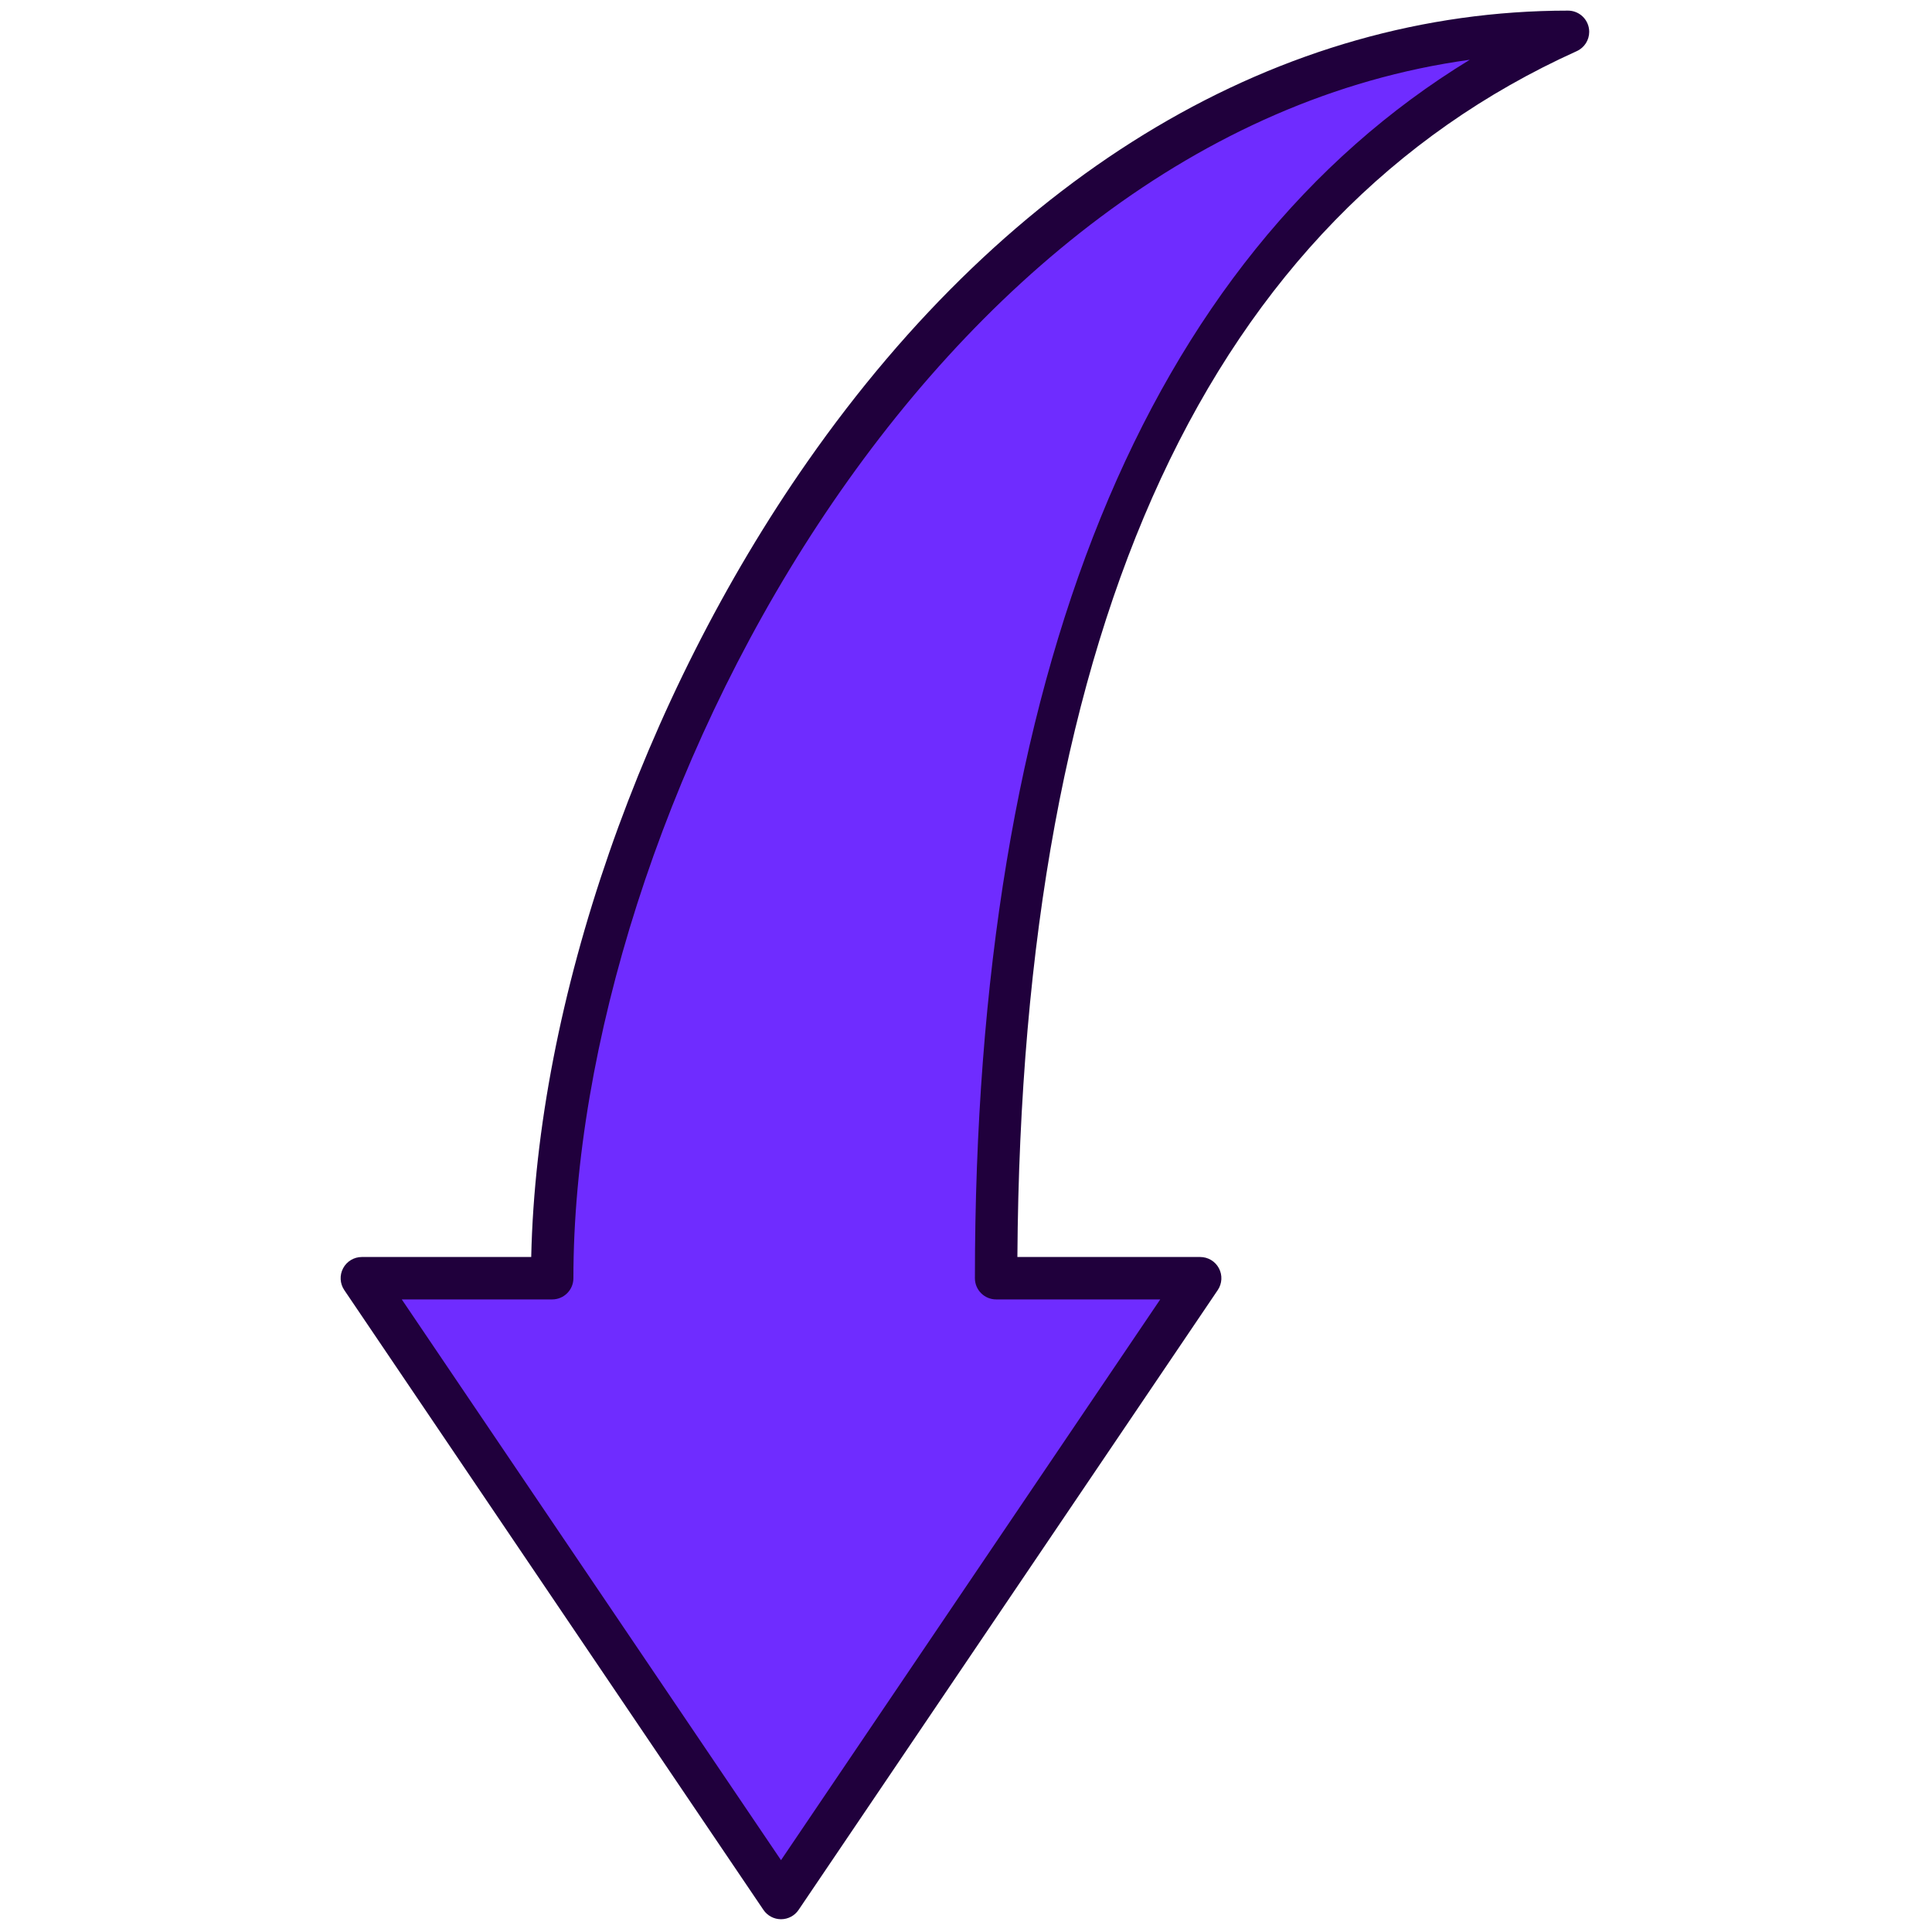 <svg xmlns="http://www.w3.org/2000/svg" xmlns:xlink="http://www.w3.org/1999/xlink" version="1.1" width="256" height="256" viewBox="0 0 256 256" xml:space="preserve">

<defs>
</defs>
<g style="stroke: none; stroke-width: 0; stroke-dasharray: none; stroke-linecap: butt; stroke-linejoin: miter; stroke-miterlimit: 10; fill: none; fill-rule: nonzero; opacity: 1;" transform="translate(1.407 1.407) scale(2.81 2.81)" >
	<path d="M 46.471 59.773 l 9.624 0 L 36.328 89 L 16.562 59.773 l 8.977 0 C 25.539 36.994 43.847 1 73.438 1 C 50.529 11.353 46.471 39.422 46.471 59.773 z" style="stroke: none; stroke-width: 1; stroke-dasharray: none; stroke-linecap: butt; stroke-linejoin: miter; stroke-miterlimit: 10; fill: rgb(111,44,255); fill-rule: nonzero; opacity: 1;" transform=" matrix(1 0 0 1 0 0) " stroke-linecap="round" />
	<path d="M 74.438 1.001 c 0 -0.07 -0.007 -0.141 -0.022 -0.211 C 74.316 0.329 73.909 0 73.438 0 C 59.893 0 47.155 7.554 37.572 21.272 C 29.75 32.467 24.811 46.735 24.549 58.773 h -7.987 c -0.37 0 -0.71 0.204 -0.883 0.531 c -0.173 0.325 -0.153 0.722 0.055 1.029 L 35.5 89.561 C 35.686 89.835 35.996 90 36.328 90 s 0.643 -0.165 0.828 -0.439 l 19.766 -29.228 c 0.208 -0.308 0.228 -0.704 0.055 -1.029 c -0.173 -0.327 -0.513 -0.531 -0.883 -0.531 h -8.62 C 47.668 28.863 56.539 9.735 73.85 1.911 C 74.214 1.747 74.438 1.387 74.438 1.001 z M 18.445 60.773 h 7.093 c 0.552 0 1 -0.447 1 -1 c 0 -21.717 16.674 -53.929 42.269 -57.456 C 53.516 11.652 45.471 31.38 45.471 59.773 c 0 0.553 0.448 1 1 1 h 7.739 L 36.328 87.215 L 18.445 60.773 z" style="stroke: none; stroke-width: 1; stroke-dasharray: none; stroke-linecap: butt; stroke-linejoin: miter; stroke-miterlimit: 10; fill: rgb(32,0,60); fill-rule: nonzero; opacity: 1;" transform=" matrix(1 0 0 1 0 0) " stroke-linecap="round" />
</g>
</svg>